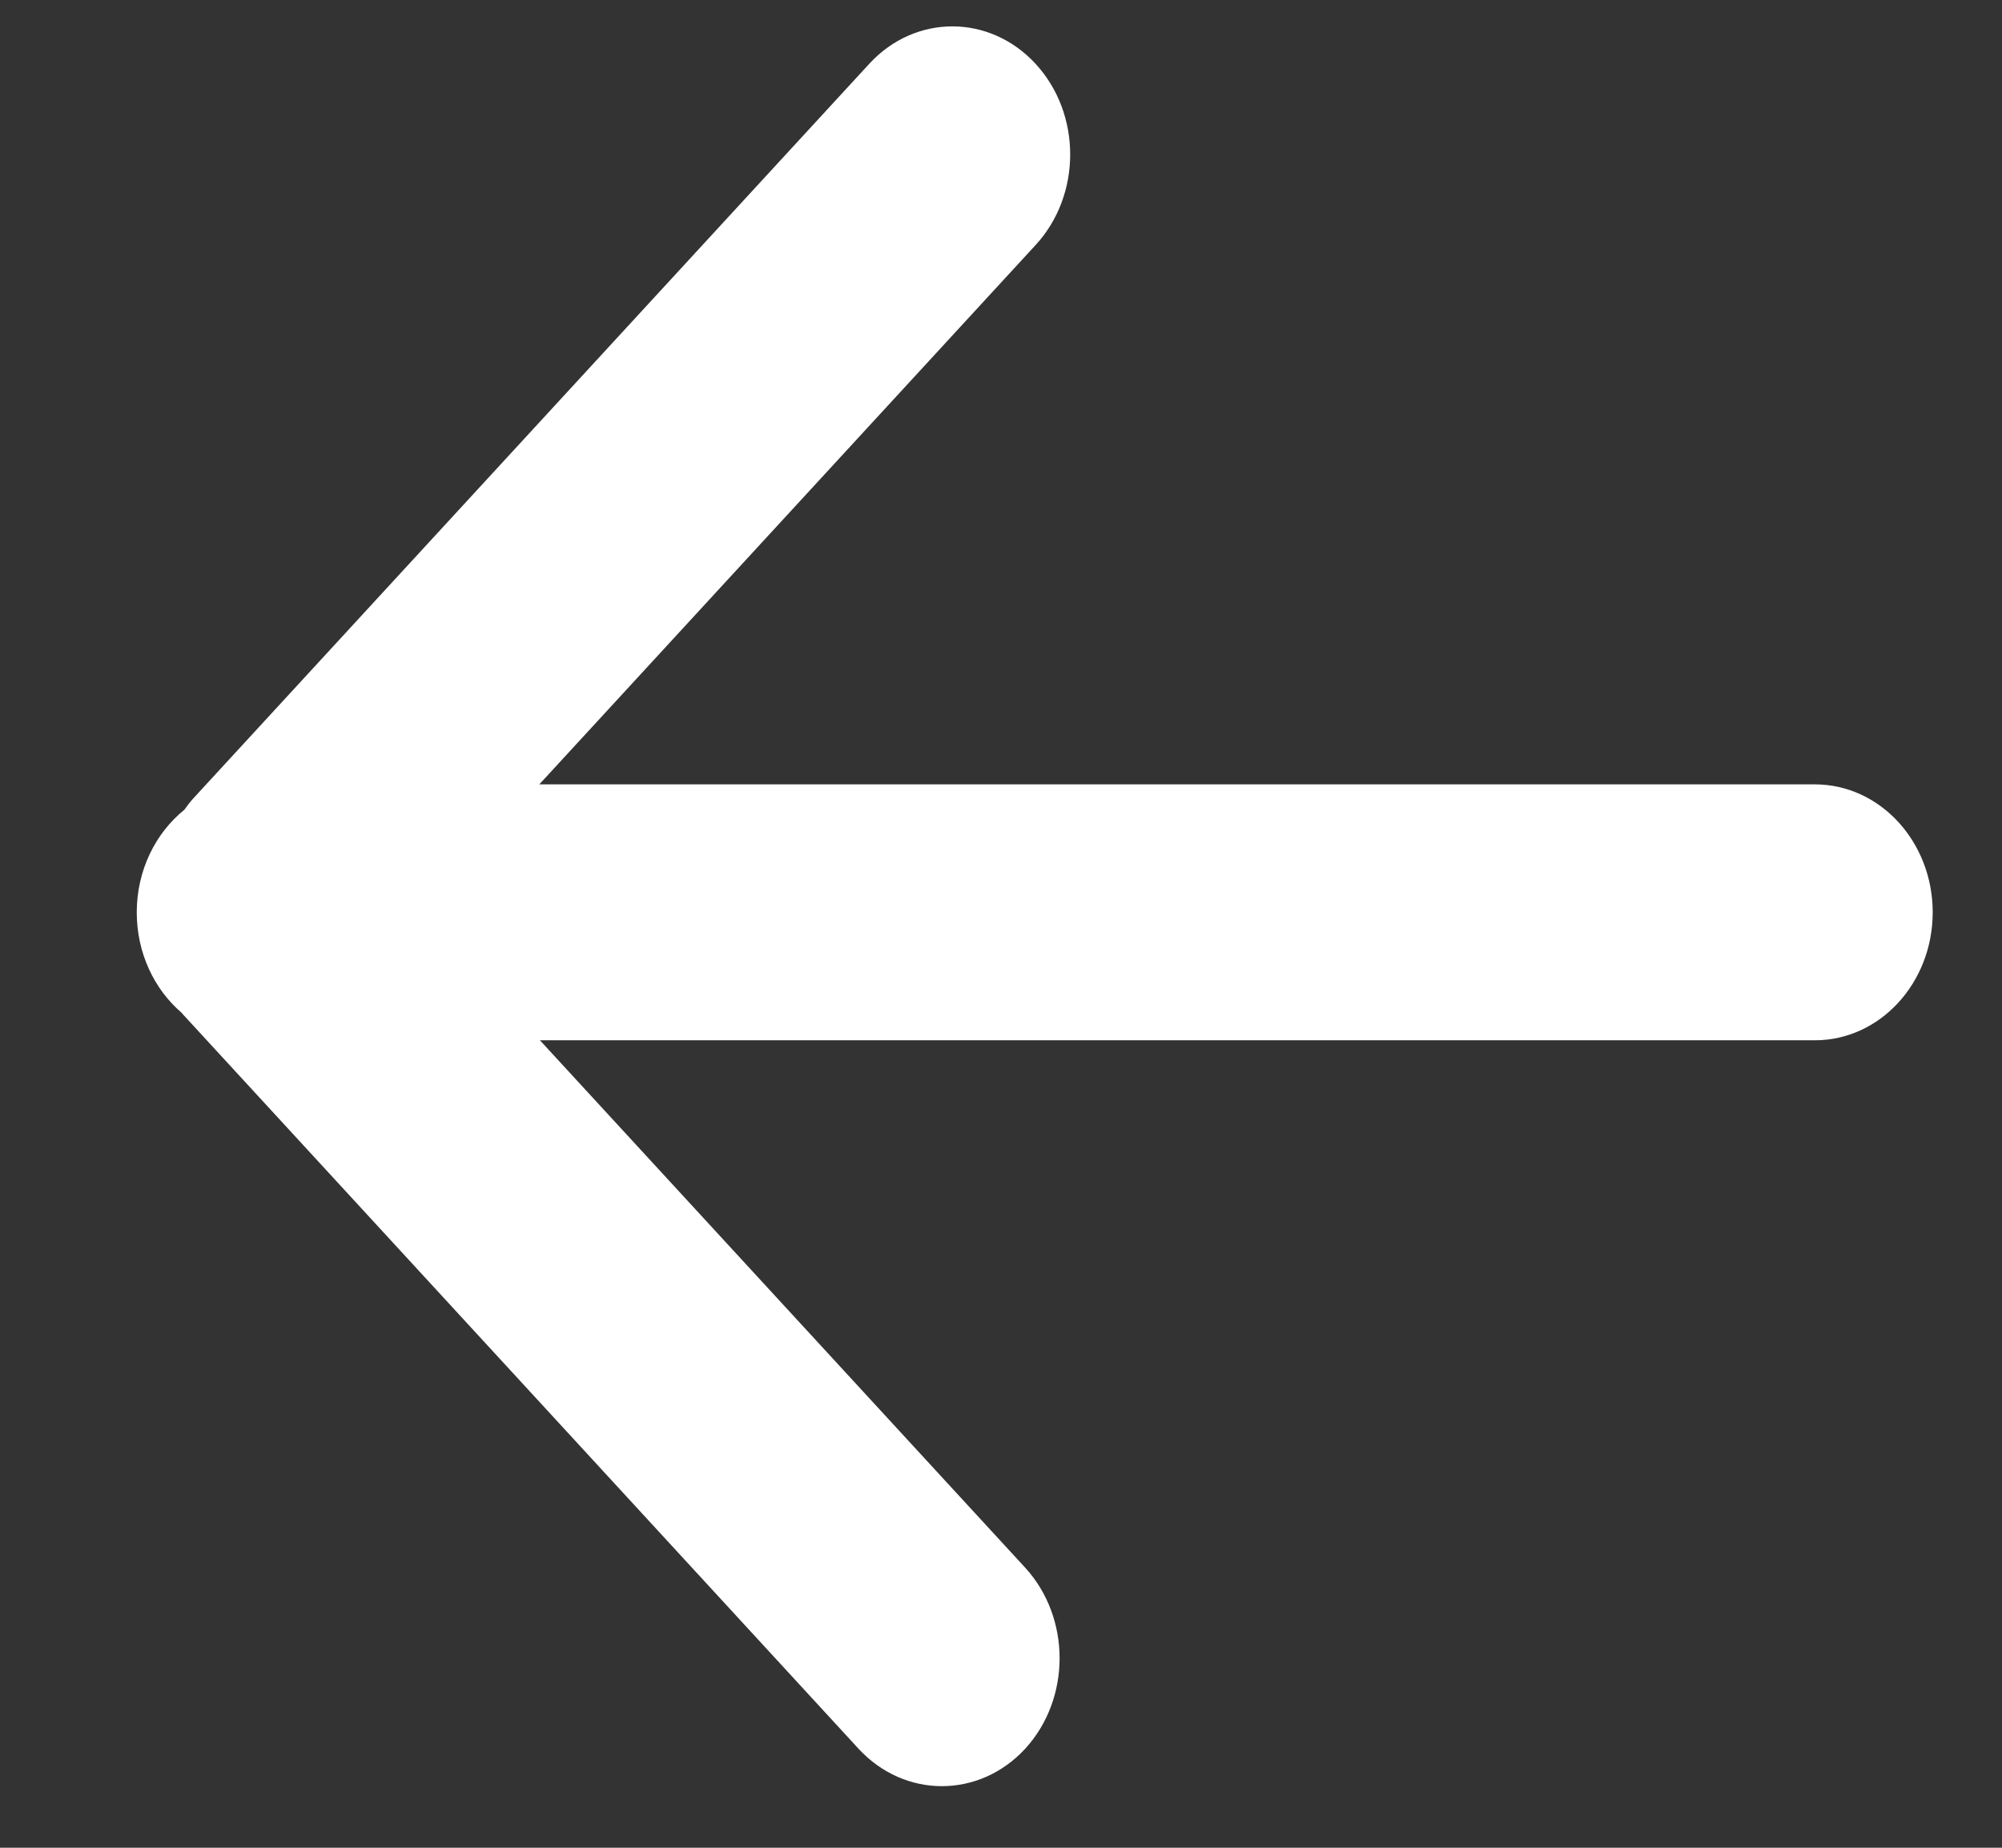 <svg width="13" height="12" viewBox="0 0 13 12" fill="none" xmlns="http://www.w3.org/2000/svg">
<rect x="0" y="0" width="13" height="12" fill="#333333" stroke="none"/>
<path d="M6.657 11.357C6.955 11.032 6.955 10.506 6.657 10.181L3.506 6.756L11.785 6.756C12.207 6.756 12.55 6.384 12.55 5.925C12.55 5.466 12.207 5.094 11.785 5.094L3.502 5.094L6.725 1.591C7.024 1.266 7.024 0.74 6.725 0.415C6.426 0.09 5.942 0.09 5.644 0.415L1.259 5.181C1.236 5.206 1.216 5.232 1.197 5.259C1.01 5.41 0.888 5.652 0.888 5.925C0.888 6.19 1.002 6.425 1.179 6.577C1.183 6.582 1.187 6.586 1.191 6.591L5.575 11.357C5.874 11.681 6.358 11.681 6.657 11.357Z" fill="white"/>
</svg>
